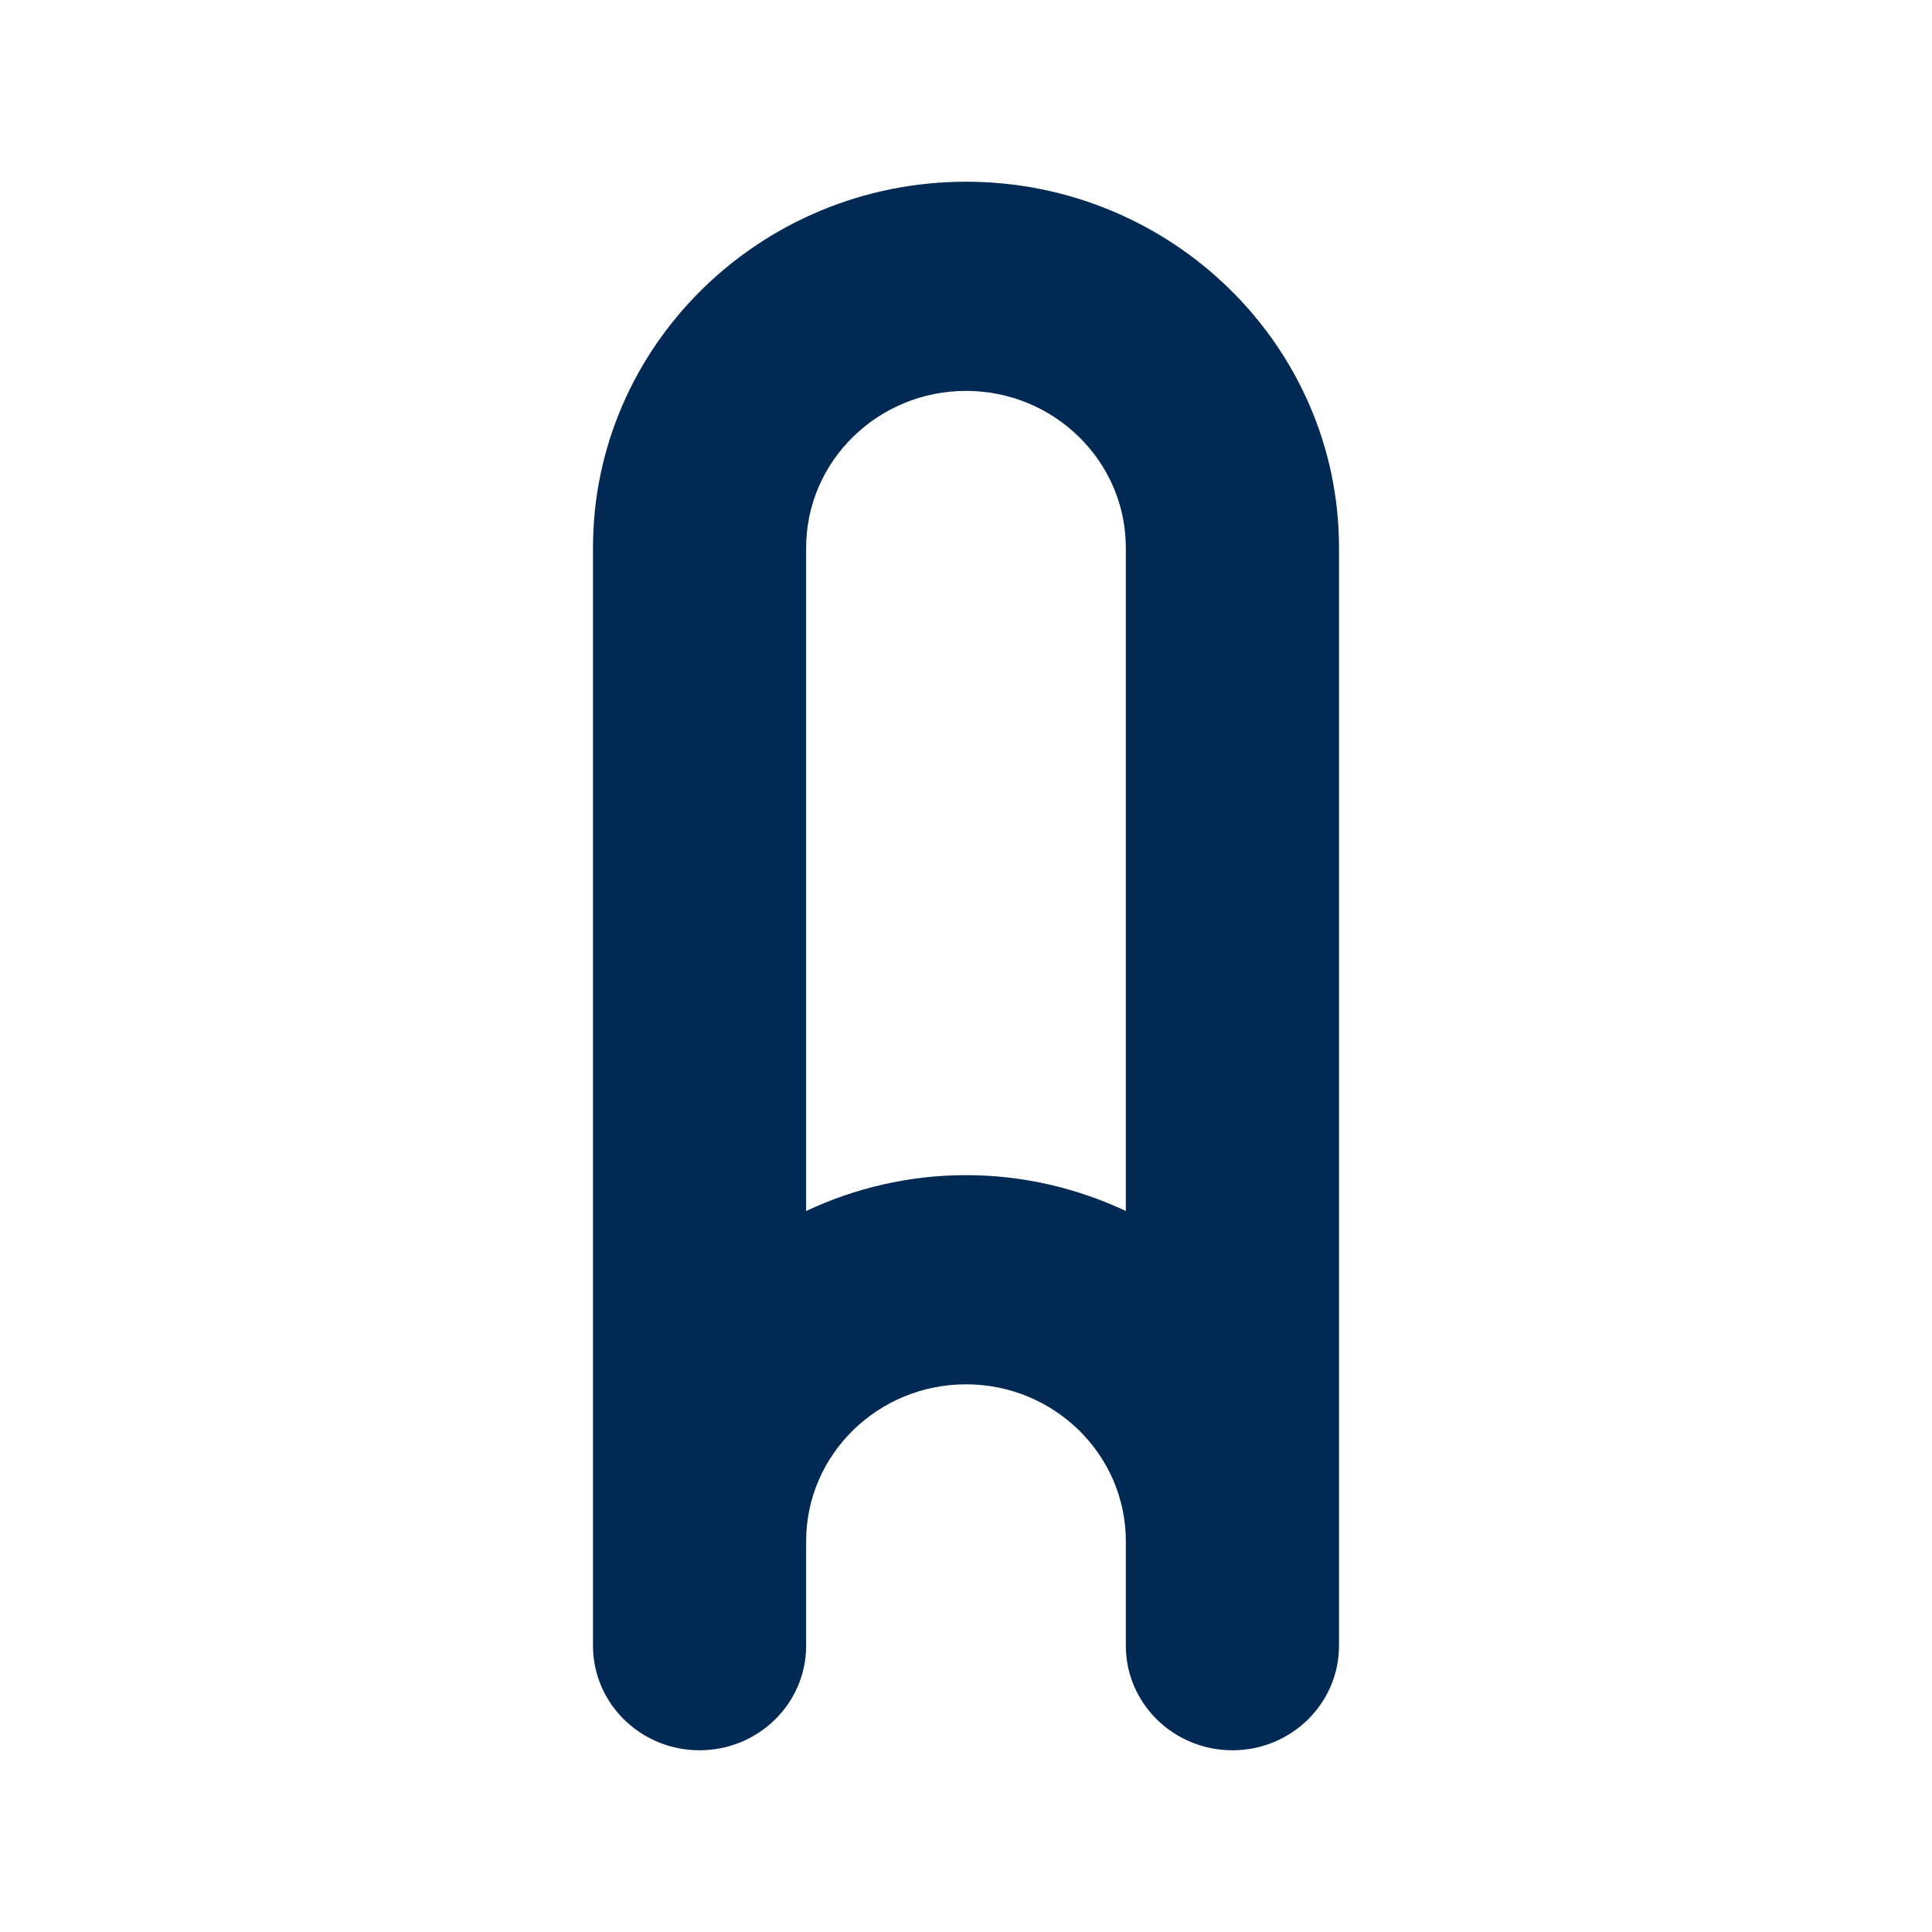 <svg width="202" height="202" viewBox="0 0 202 202" fill="none" xmlns="http://www.w3.org/2000/svg">
<path d="M101 19C79.496 19 62 36.169 62 57.272V172.065C62 178.107 66.987 183 73.139 183C79.296 183 84.286 178.107 84.286 172.065V161.133C84.286 152.091 91.784 144.737 101 144.737C110.219 144.737 117.711 152.091 117.711 161.133V172.065C117.711 178.107 122.704 183 128.858 183C135.01 183 140 178.107 140 172.065V57.272C140 36.169 122.498 19 101 19ZM101 122.867C95.014 122.867 89.357 124.237 84.286 126.615V57.272C84.286 48.224 91.784 40.87 101 40.87C110.219 40.87 117.711 48.224 117.711 57.272V126.615C112.64 124.237 106.984 122.867 101 122.867Z" fill="#002953"/>
</svg>
